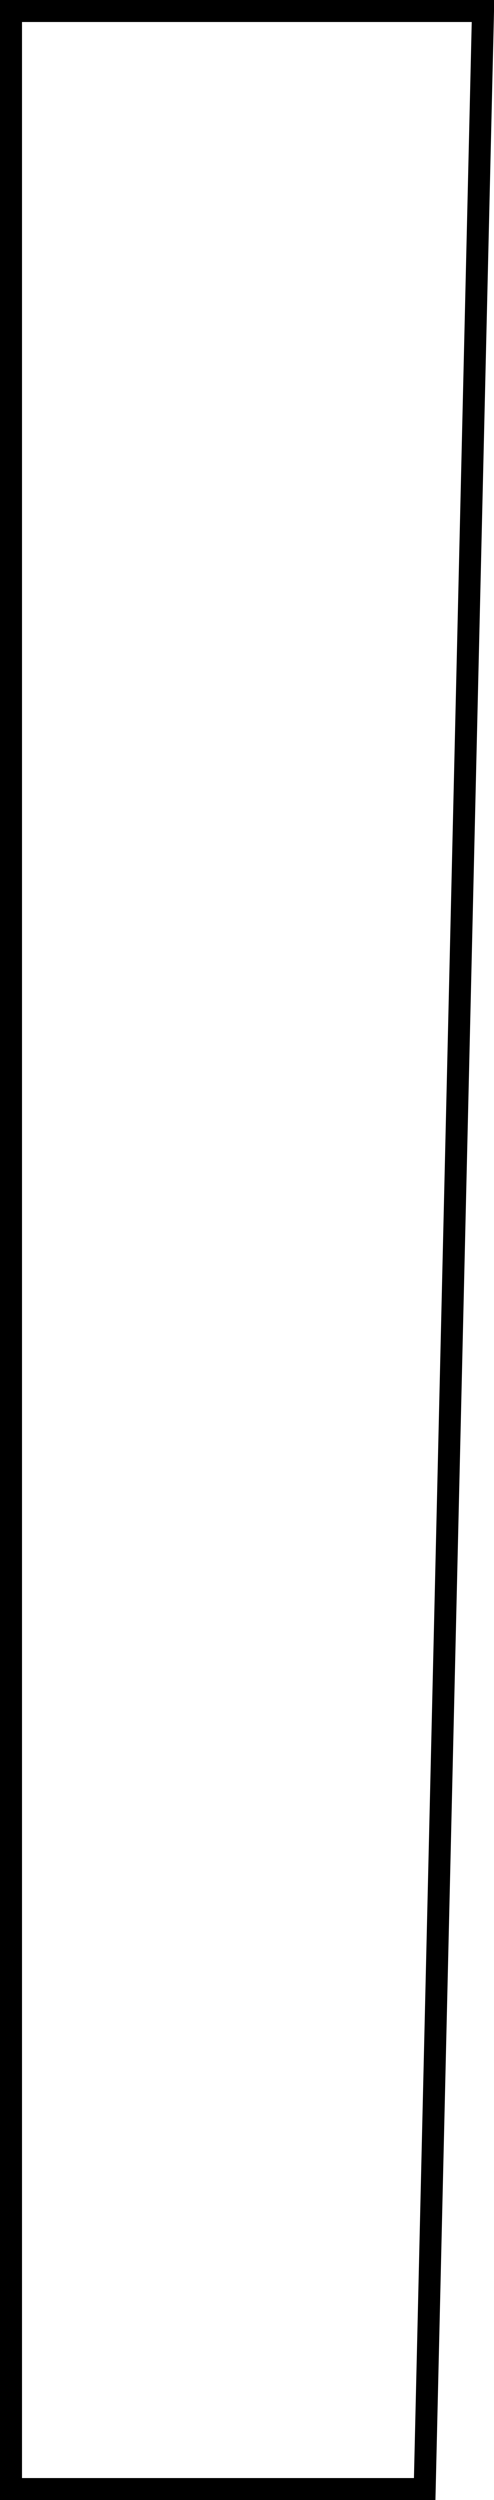 <?xml version="1.0" encoding="UTF-8" standalone="no"?>
<svg xmlns:xlink="http://www.w3.org/1999/xlink" height="113.6px" width="22.45px" xmlns="http://www.w3.org/2000/svg">
  <g transform="matrix(1.0, 0.0, 0.0, 1.0, 0.5, 0.5)">
    <path d="M0.0 0.0 L21.45 0.0 18.8 112.6 0.0 112.6 0.0 0.0" fill="#ffffff" fill-opacity="0.0" fill-rule="evenodd" stroke="none"/>
    <path d="M0.0 0.0 L0.0 112.6 18.8 112.6 21.45 0.0 0.0 0.0 Z" fill="none" stroke="#000000" stroke-linecap="round" stroke-linejoin="miter-clip" stroke-miterlimit="4.0" stroke-width="1.0"/>
  </g>
</svg>
